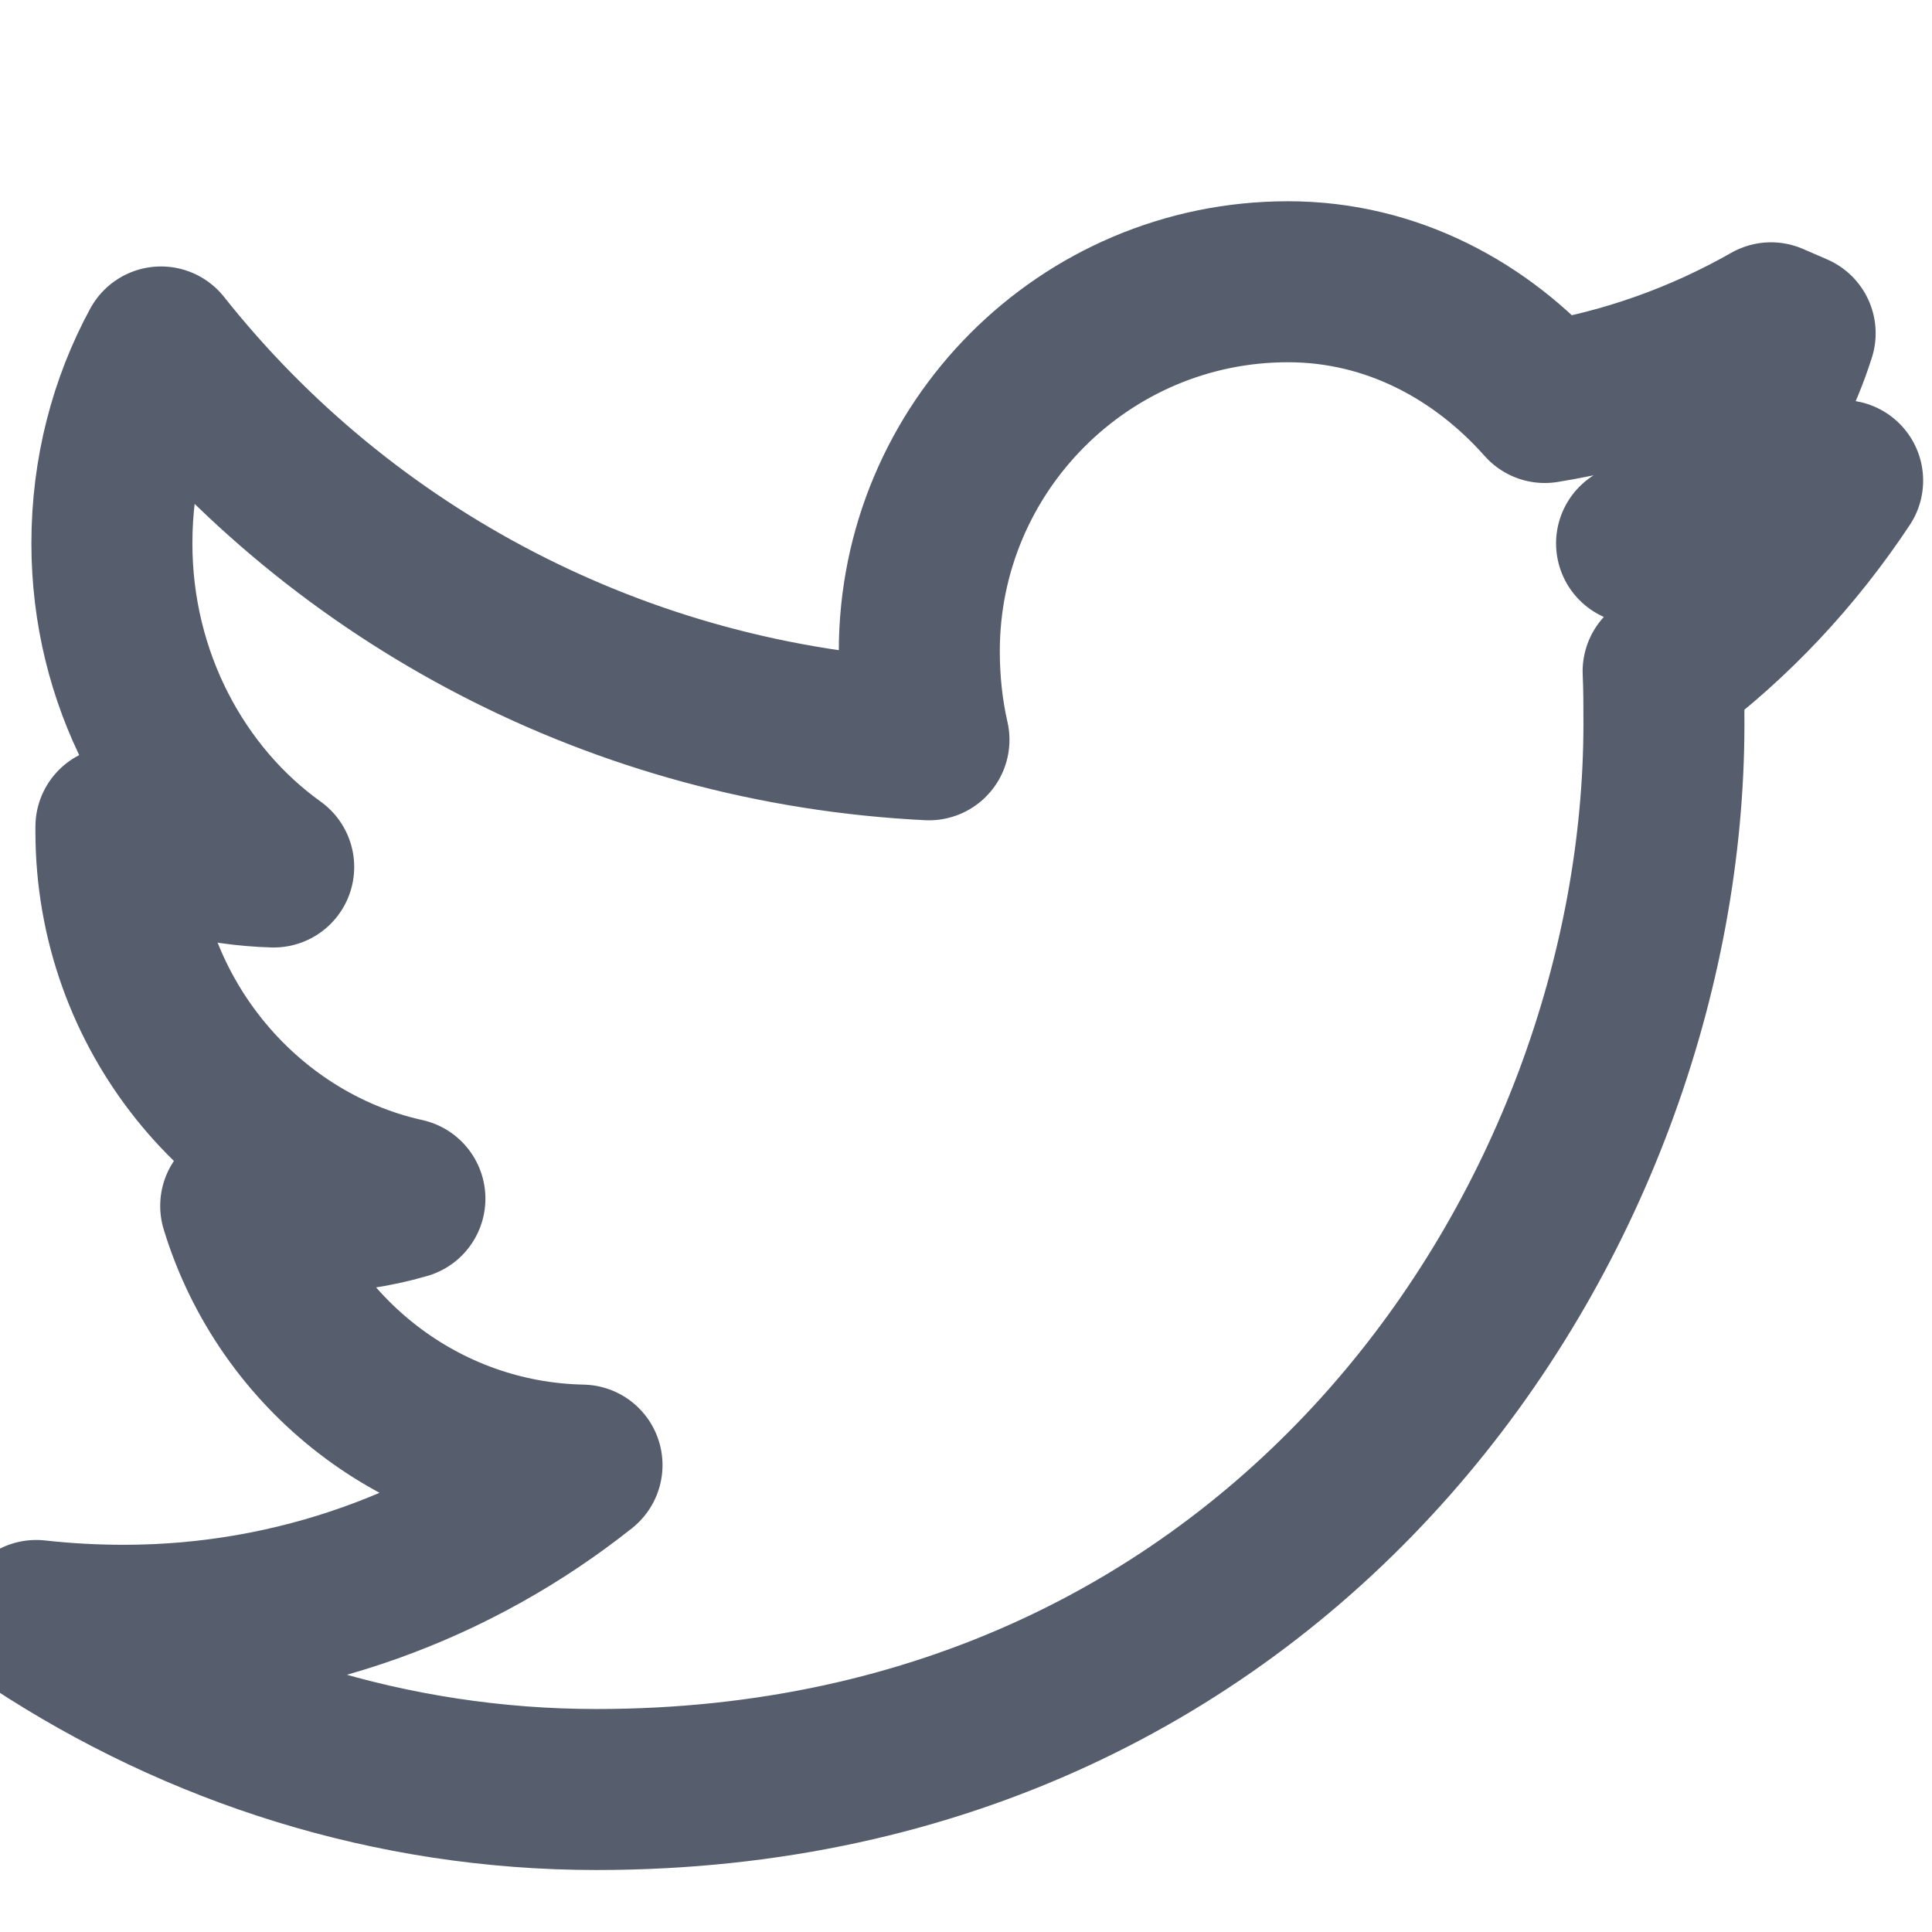 <?xml version="1.0" encoding="UTF-8"?>
<svg width="24" height="24" viewBox="0 0 24 24" fill="none" xmlns="http://www.w3.org/2000/svg">
    <path d="M22 4.01C21.14 4.5 20.19 4.84 19.19 5C18.41 4.12 17.3 3.5 16 3.5C13.47 3.5 11.42 5.56 11.42 8.09C11.42 8.47 11.46 8.84 11.54 9.19C7.7 9 4.26 7.16 2 4.31C1.61 5.03 1.39 5.86 1.39 6.75C1.39 8.43 2.2 9.91 3.4 10.77C2.7 10.75 2.03 10.57 1.44 10.27V10.33C1.44 12.57 3 14.44 5.03 14.89C4.65 15 4.25 15.06 3.83 15.06C3.54 15.06 3.26 15.03 2.99 14.98C3.55 16.82 5.24 18.16 7.23 18.2C5.67 19.44 3.69 20.19 1.54 20.19C1.17 20.19 0.81 20.17 0.45 20.13C2.46 21.45 4.85 22.23 7.41 22.23C16 22.23 20.67 15.13 20.67 8.99C20.67 8.77 20.67 8.55 20.66 8.34C21.53 7.69 22.28 6.89 22.89 5.97C22.09 6.37 21.23 6.63 20.33 6.75C21.25 6.15 21.95 5.24 22.3 4.14L22 4.01Z" stroke="#565E6D" stroke-width="2" stroke-linecap="round" stroke-linejoin="round"/>
</svg>
